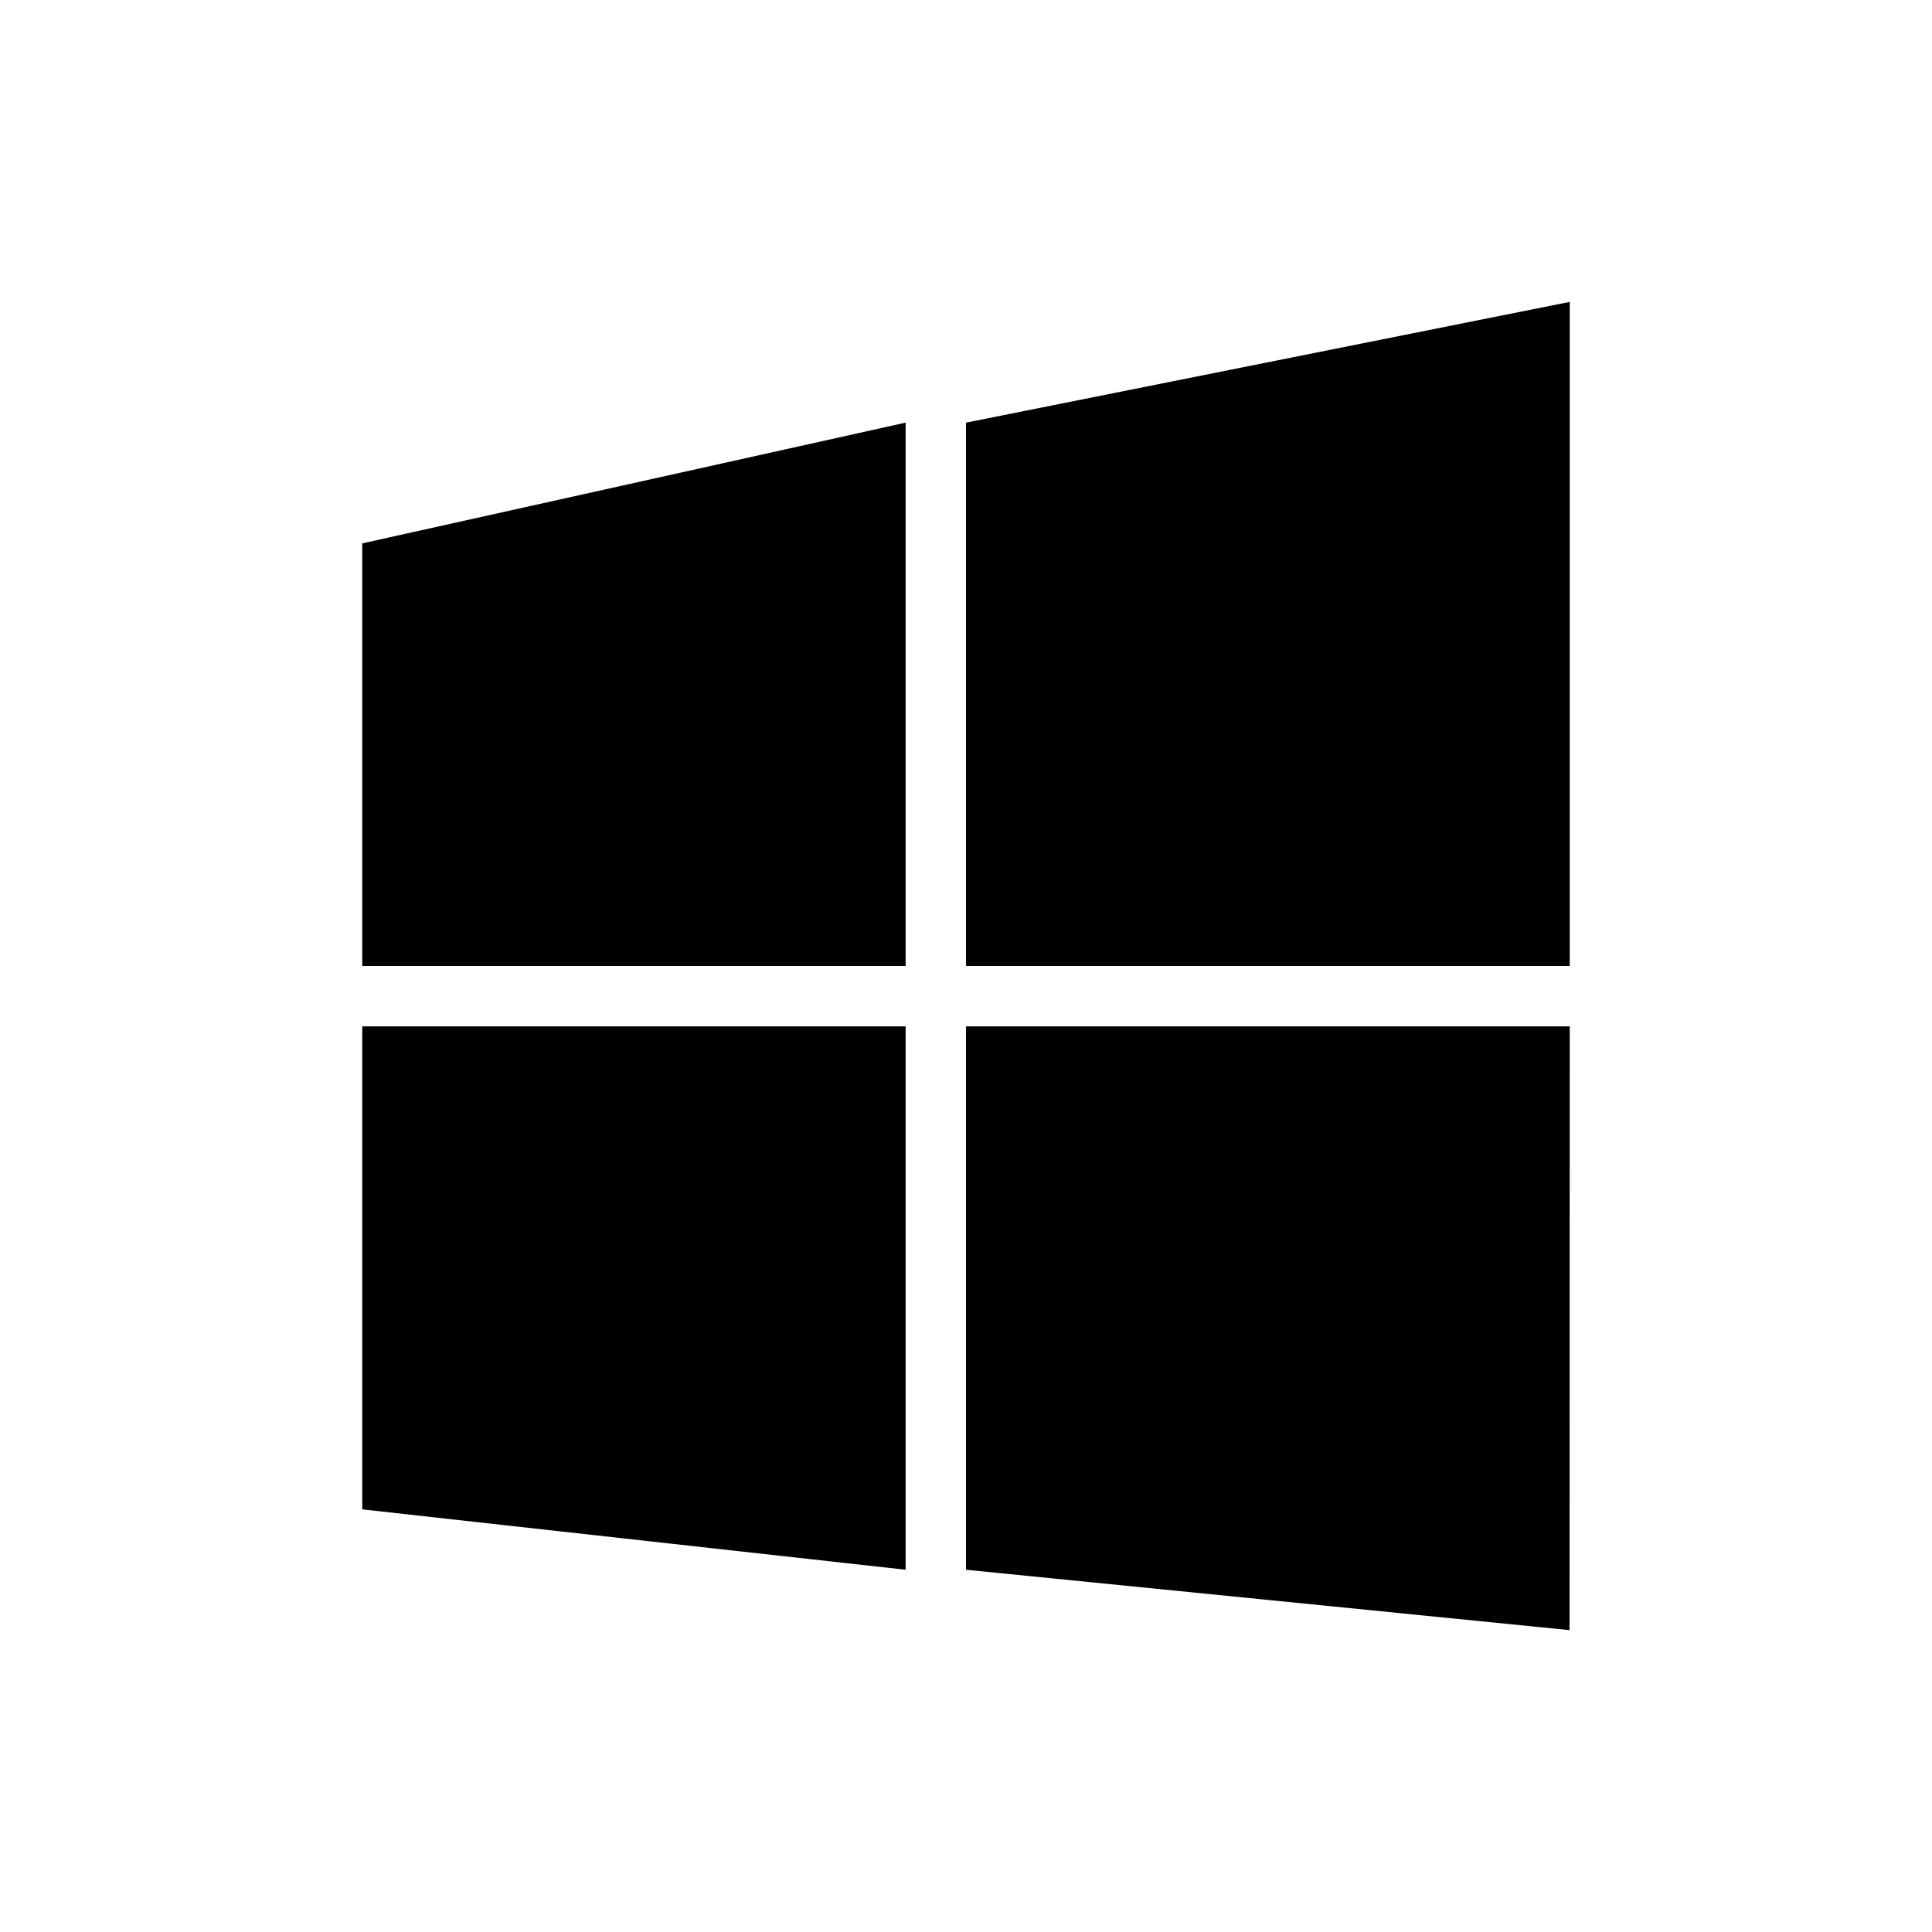 <svg width="32" height="32" fill="currentColor" viewBox="0 0 32 32" xmlns="http://www.w3.org/2000/svg">
  <path d="m26 17-.003 10L16 26v-9h10Zm-11 0v9l-9-1v-8h9Zm0-10v9H6V9l9-2Zm11-2v11H16V7l10-2Z"/>
</svg>
